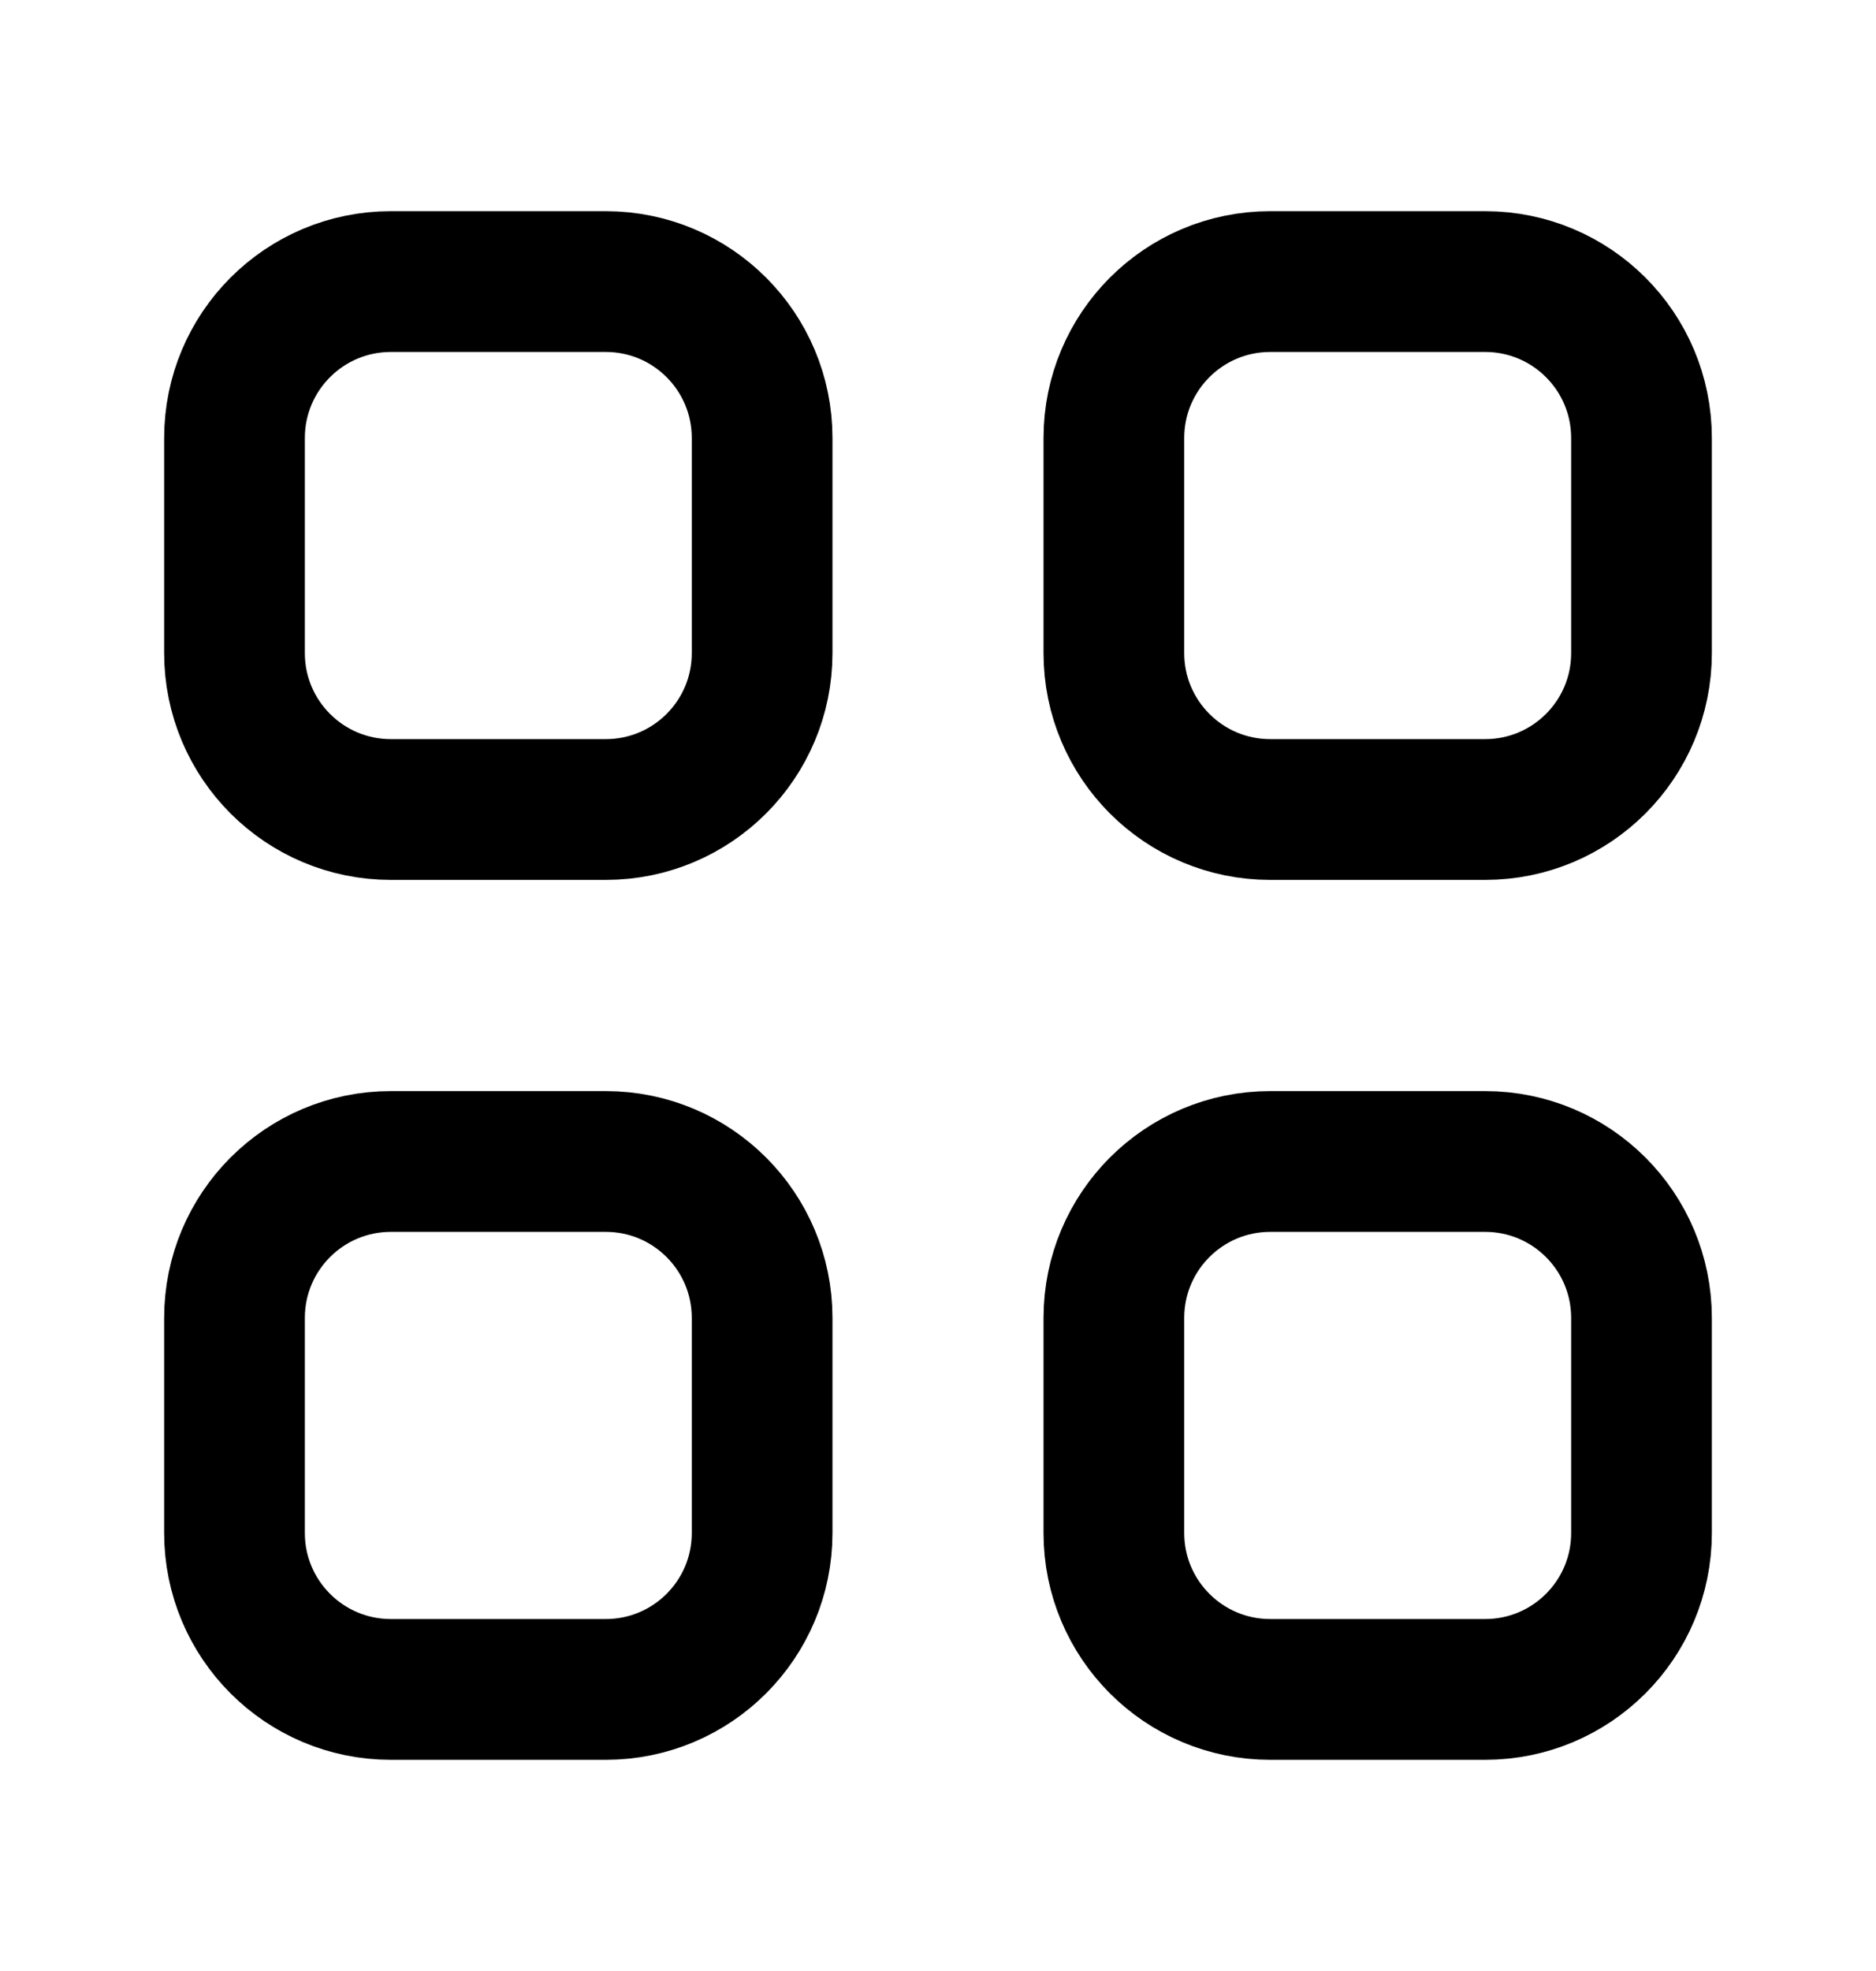 <svg width="20" height="21" viewBox="0 0 20 21" fill="none" xmlns="http://www.w3.org/2000/svg">
<path fill-rule="evenodd" clip-rule="evenodd" d="M6.458 8.625H4.167C3.246 8.625 2.5 7.879 2.5 6.958V4.667C2.5 3.746 3.246 3 4.167 3H6.458C7.379 3 8.125 3.746 8.125 4.667V6.958C8.125 7.879 7.379 8.625 6.458 8.625Z" stroke="black" stroke-width="1.5" stroke-linecap="round" stroke-linejoin="round"/>
<path fill-rule="evenodd" clip-rule="evenodd" d="M15.833 8.625H13.542C12.621 8.625 11.875 7.879 11.875 6.958V4.667C11.875 3.746 12.621 3 13.542 3H15.833C16.754 3 17.5 3.746 17.5 4.667V6.958C17.5 7.879 16.754 8.625 15.833 8.625Z" stroke="black" stroke-width="1.5" stroke-linecap="round" stroke-linejoin="round"/>
<path fill-rule="evenodd" clip-rule="evenodd" d="M6.458 18H4.167C3.246 18 2.5 17.254 2.5 16.333V14.042C2.5 13.121 3.246 12.375 4.167 12.375H6.458C7.379 12.375 8.125 13.121 8.125 14.042V16.333C8.125 17.254 7.379 18 6.458 18Z" stroke="black" stroke-width="1.5" stroke-linecap="round" stroke-linejoin="round"/>
<path fill-rule="evenodd" clip-rule="evenodd" d="M15.833 18H13.542C12.621 18 11.875 17.254 11.875 16.333V14.042C11.875 13.121 12.621 12.375 13.542 12.375H15.833C16.754 12.375 17.5 13.121 17.5 14.042V16.333C17.5 17.254 16.754 18 15.833 18Z" stroke="black" stroke-width="1.5" stroke-linecap="round" stroke-linejoin="round"/>
</svg>
